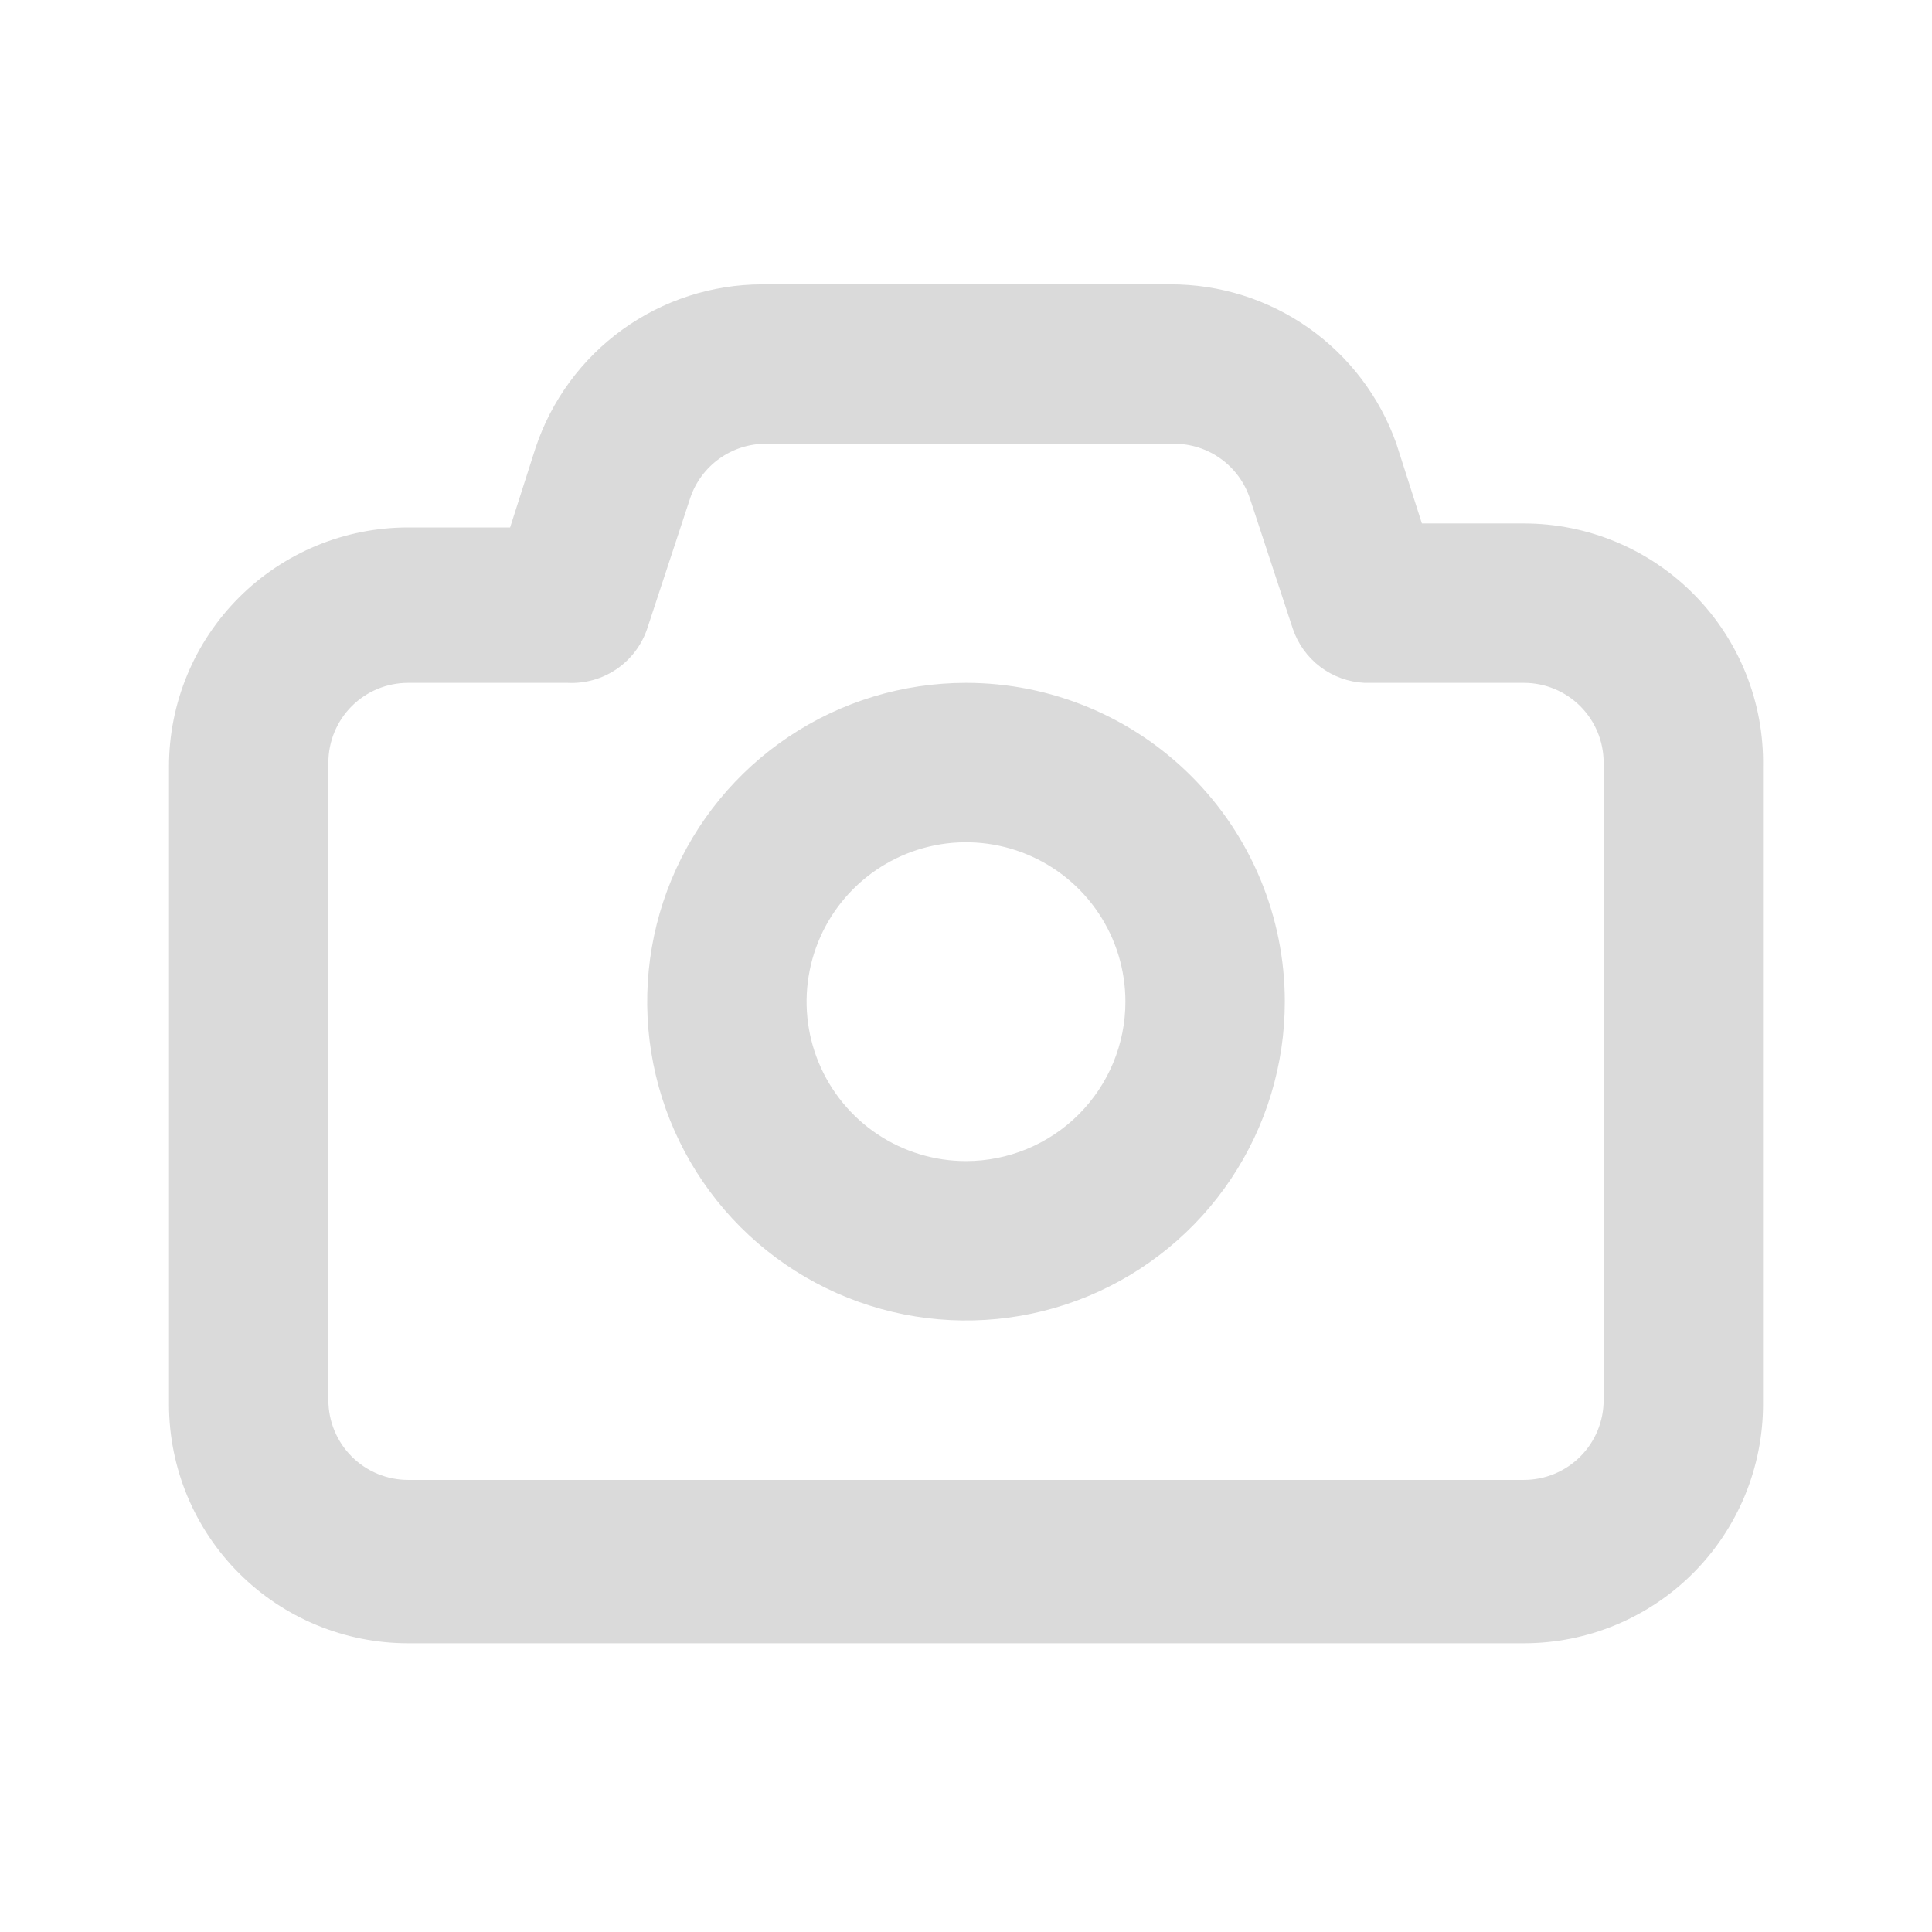 <svg width="101" height="101" viewBox="0 0 101 101" fill="none" xmlns="http://www.w3.org/2000/svg">
<path d="M79.667 27.365H74.334L73 23.198C72.136 20.753 70.532 18.638 68.412 17.145C66.292 15.651 63.76 14.855 61.167 14.865H39.834C37.215 14.87 34.664 15.697 32.541 17.229C30.418 18.762 28.829 20.922 28 23.406L26.667 27.573H21.334C18.018 27.573 14.839 28.89 12.495 31.234C10.15 33.578 8.834 36.758 8.834 40.073V73.406C8.834 76.722 10.15 79.901 12.495 82.245C14.839 84.589 18.018 85.906 21.334 85.906H79.667C82.982 85.906 86.162 84.589 88.506 82.245C90.85 79.901 92.167 76.722 92.167 73.406V40.073C92.195 38.414 91.892 36.766 91.276 35.225C90.66 33.685 89.744 32.282 88.58 31.099C87.417 29.916 86.029 28.977 84.499 28.336C82.969 27.695 81.326 27.364 79.667 27.365ZM83.834 73.198C83.834 74.303 83.394 75.363 82.613 76.144C81.832 76.926 80.772 77.365 79.667 77.365H21.334C20.228 77.365 19.169 76.926 18.387 76.144C17.606 75.363 17.167 74.303 17.167 73.198V39.865C17.167 38.76 17.606 37.7 18.387 36.918C19.169 36.137 20.228 35.698 21.334 35.698H29.667C30.575 35.745 31.475 35.494 32.227 34.983C32.979 34.471 33.544 33.727 33.834 32.865L36.084 26.031C36.363 25.204 36.896 24.485 37.606 23.977C38.316 23.468 39.168 23.196 40.042 23.198H61.375C62.249 23.196 63.101 23.468 63.811 23.977C64.521 24.485 65.054 25.204 65.334 26.031L67.584 32.865C67.851 33.659 68.352 34.355 69.021 34.861C69.69 35.366 70.496 35.658 71.334 35.698H79.667C80.772 35.698 81.832 36.137 82.613 36.918C83.394 37.7 83.834 38.76 83.834 39.865V73.198ZM50.5 35.698C47.204 35.698 43.981 36.675 41.241 38.507C38.5 40.338 36.364 42.941 35.102 45.987C33.841 49.032 33.511 52.383 34.154 55.616C34.797 58.849 36.384 61.819 38.715 64.15C41.046 66.481 44.016 68.068 47.249 68.711C50.482 69.354 53.833 69.024 56.878 67.763C59.924 66.501 62.527 64.365 64.358 61.624C66.189 58.883 67.167 55.661 67.167 52.365C67.167 47.944 65.411 43.705 62.285 40.58C59.16 37.454 54.92 35.698 50.5 35.698ZM50.5 60.698C48.852 60.698 47.241 60.209 45.87 59.294C44.5 58.378 43.432 57.076 42.801 55.554C42.17 54.031 42.005 52.355 42.327 50.739C42.648 49.122 43.442 47.638 44.608 46.472C45.773 45.307 47.258 44.513 48.874 44.191C50.491 43.87 52.166 44.035 53.689 44.666C55.212 45.296 56.513 46.364 57.429 47.735C58.345 49.105 58.834 50.716 58.834 52.365C58.834 54.575 57.956 56.694 56.393 58.257C54.83 59.82 52.71 60.698 50.5 60.698Z" fill="#DADADA"/>
</svg>
